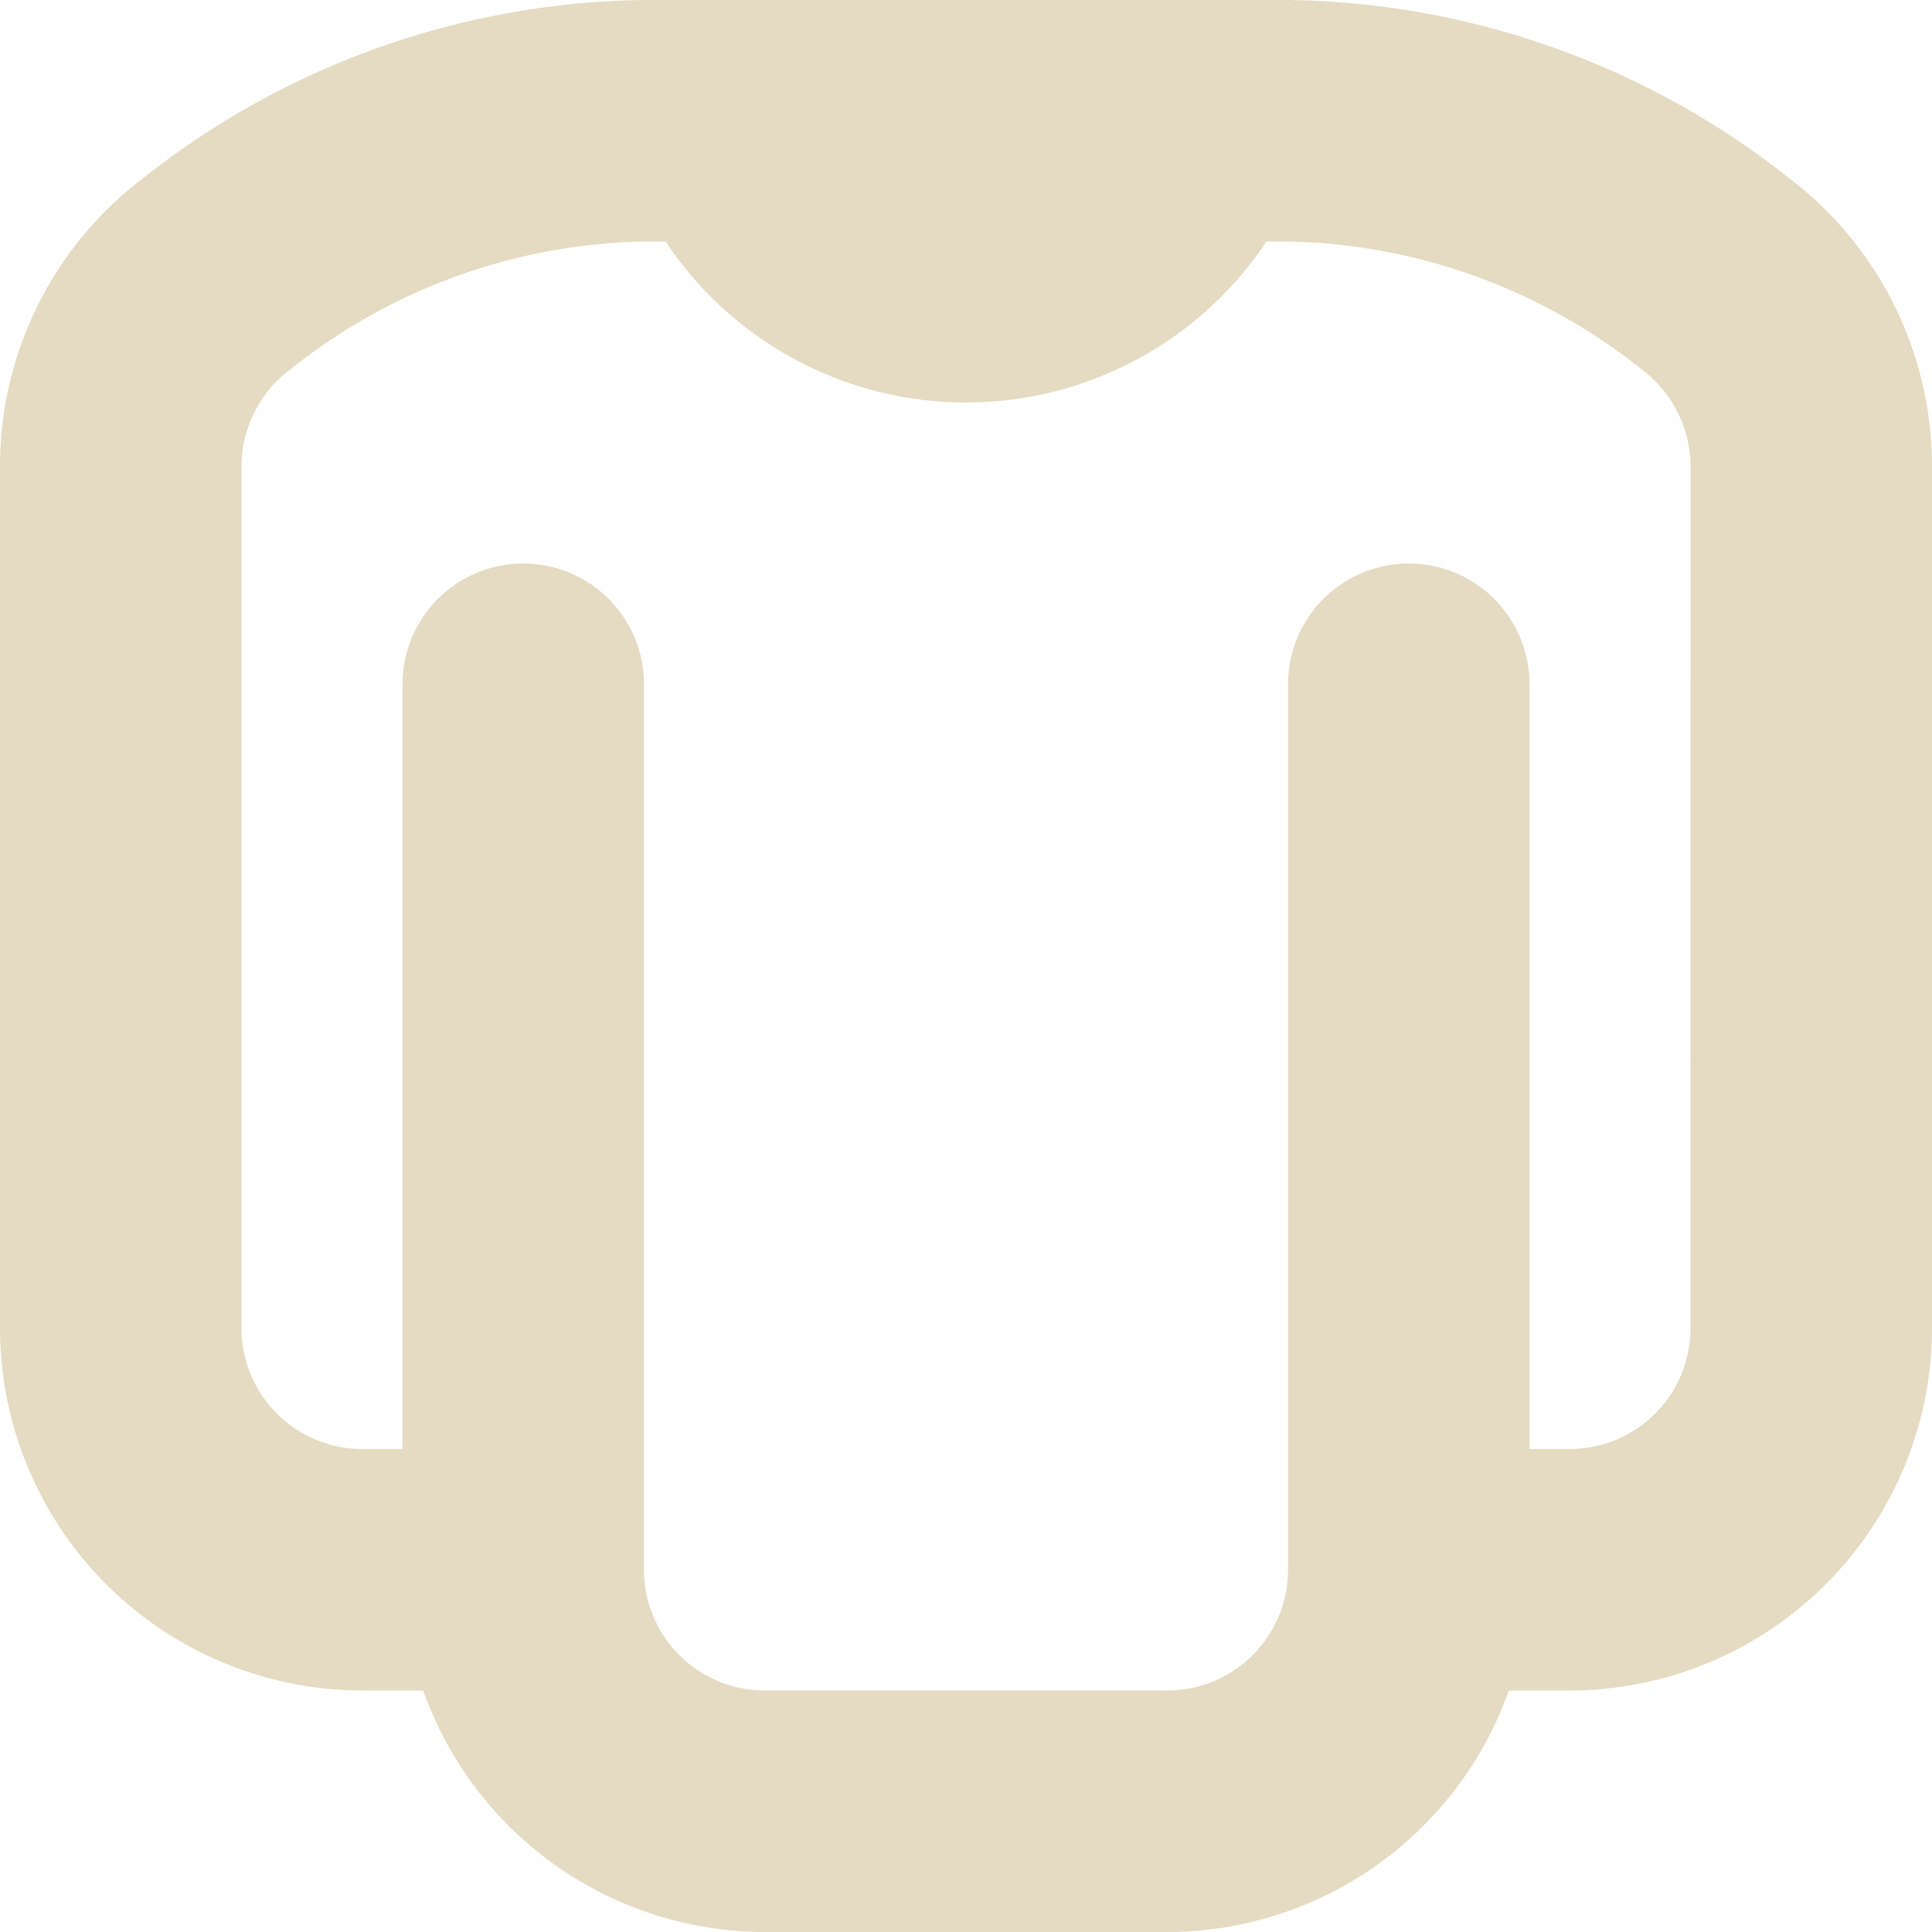 <svg xmlns="http://www.w3.org/2000/svg" width="40" height="40" viewBox="0 0 40 40">
  <path id="Vetements" d="M37.07,3.71A17.054,17.054,0,0,0,26.667,0H13.333a17.051,17.051,0,0,0-10.4,3.712A7.482,7.482,0,0,0,0,9.662V27.5A7.509,7.509,0,0,0,7.5,35H8.762a7.513,7.513,0,0,0,7.072,5h8.333a7.513,7.513,0,0,0,7.072-5H32.5A7.509,7.509,0,0,0,40,27.5V9.662A7.491,7.491,0,0,0,37.07,3.71ZM35,27.5A2.5,2.5,0,0,1,32.5,30h-.833V14.167a2.5,2.5,0,0,0-5,0V32.5a2.5,2.5,0,0,1-2.5,2.5H15.833a2.5,2.5,0,0,1-2.5-2.5V14.167a2.5,2.5,0,0,0-5,0V30H7.5A2.5,2.5,0,0,1,5,27.5V9.662a2.512,2.512,0,0,1,.992-2A12.094,12.094,0,0,1,13.333,5h.447A7.47,7.47,0,0,0,26.22,5h.447a12.108,12.108,0,0,1,7.342,2.663,2.518,2.518,0,0,1,.992,2Z" fill="#e5dbc2"/>
</svg>
